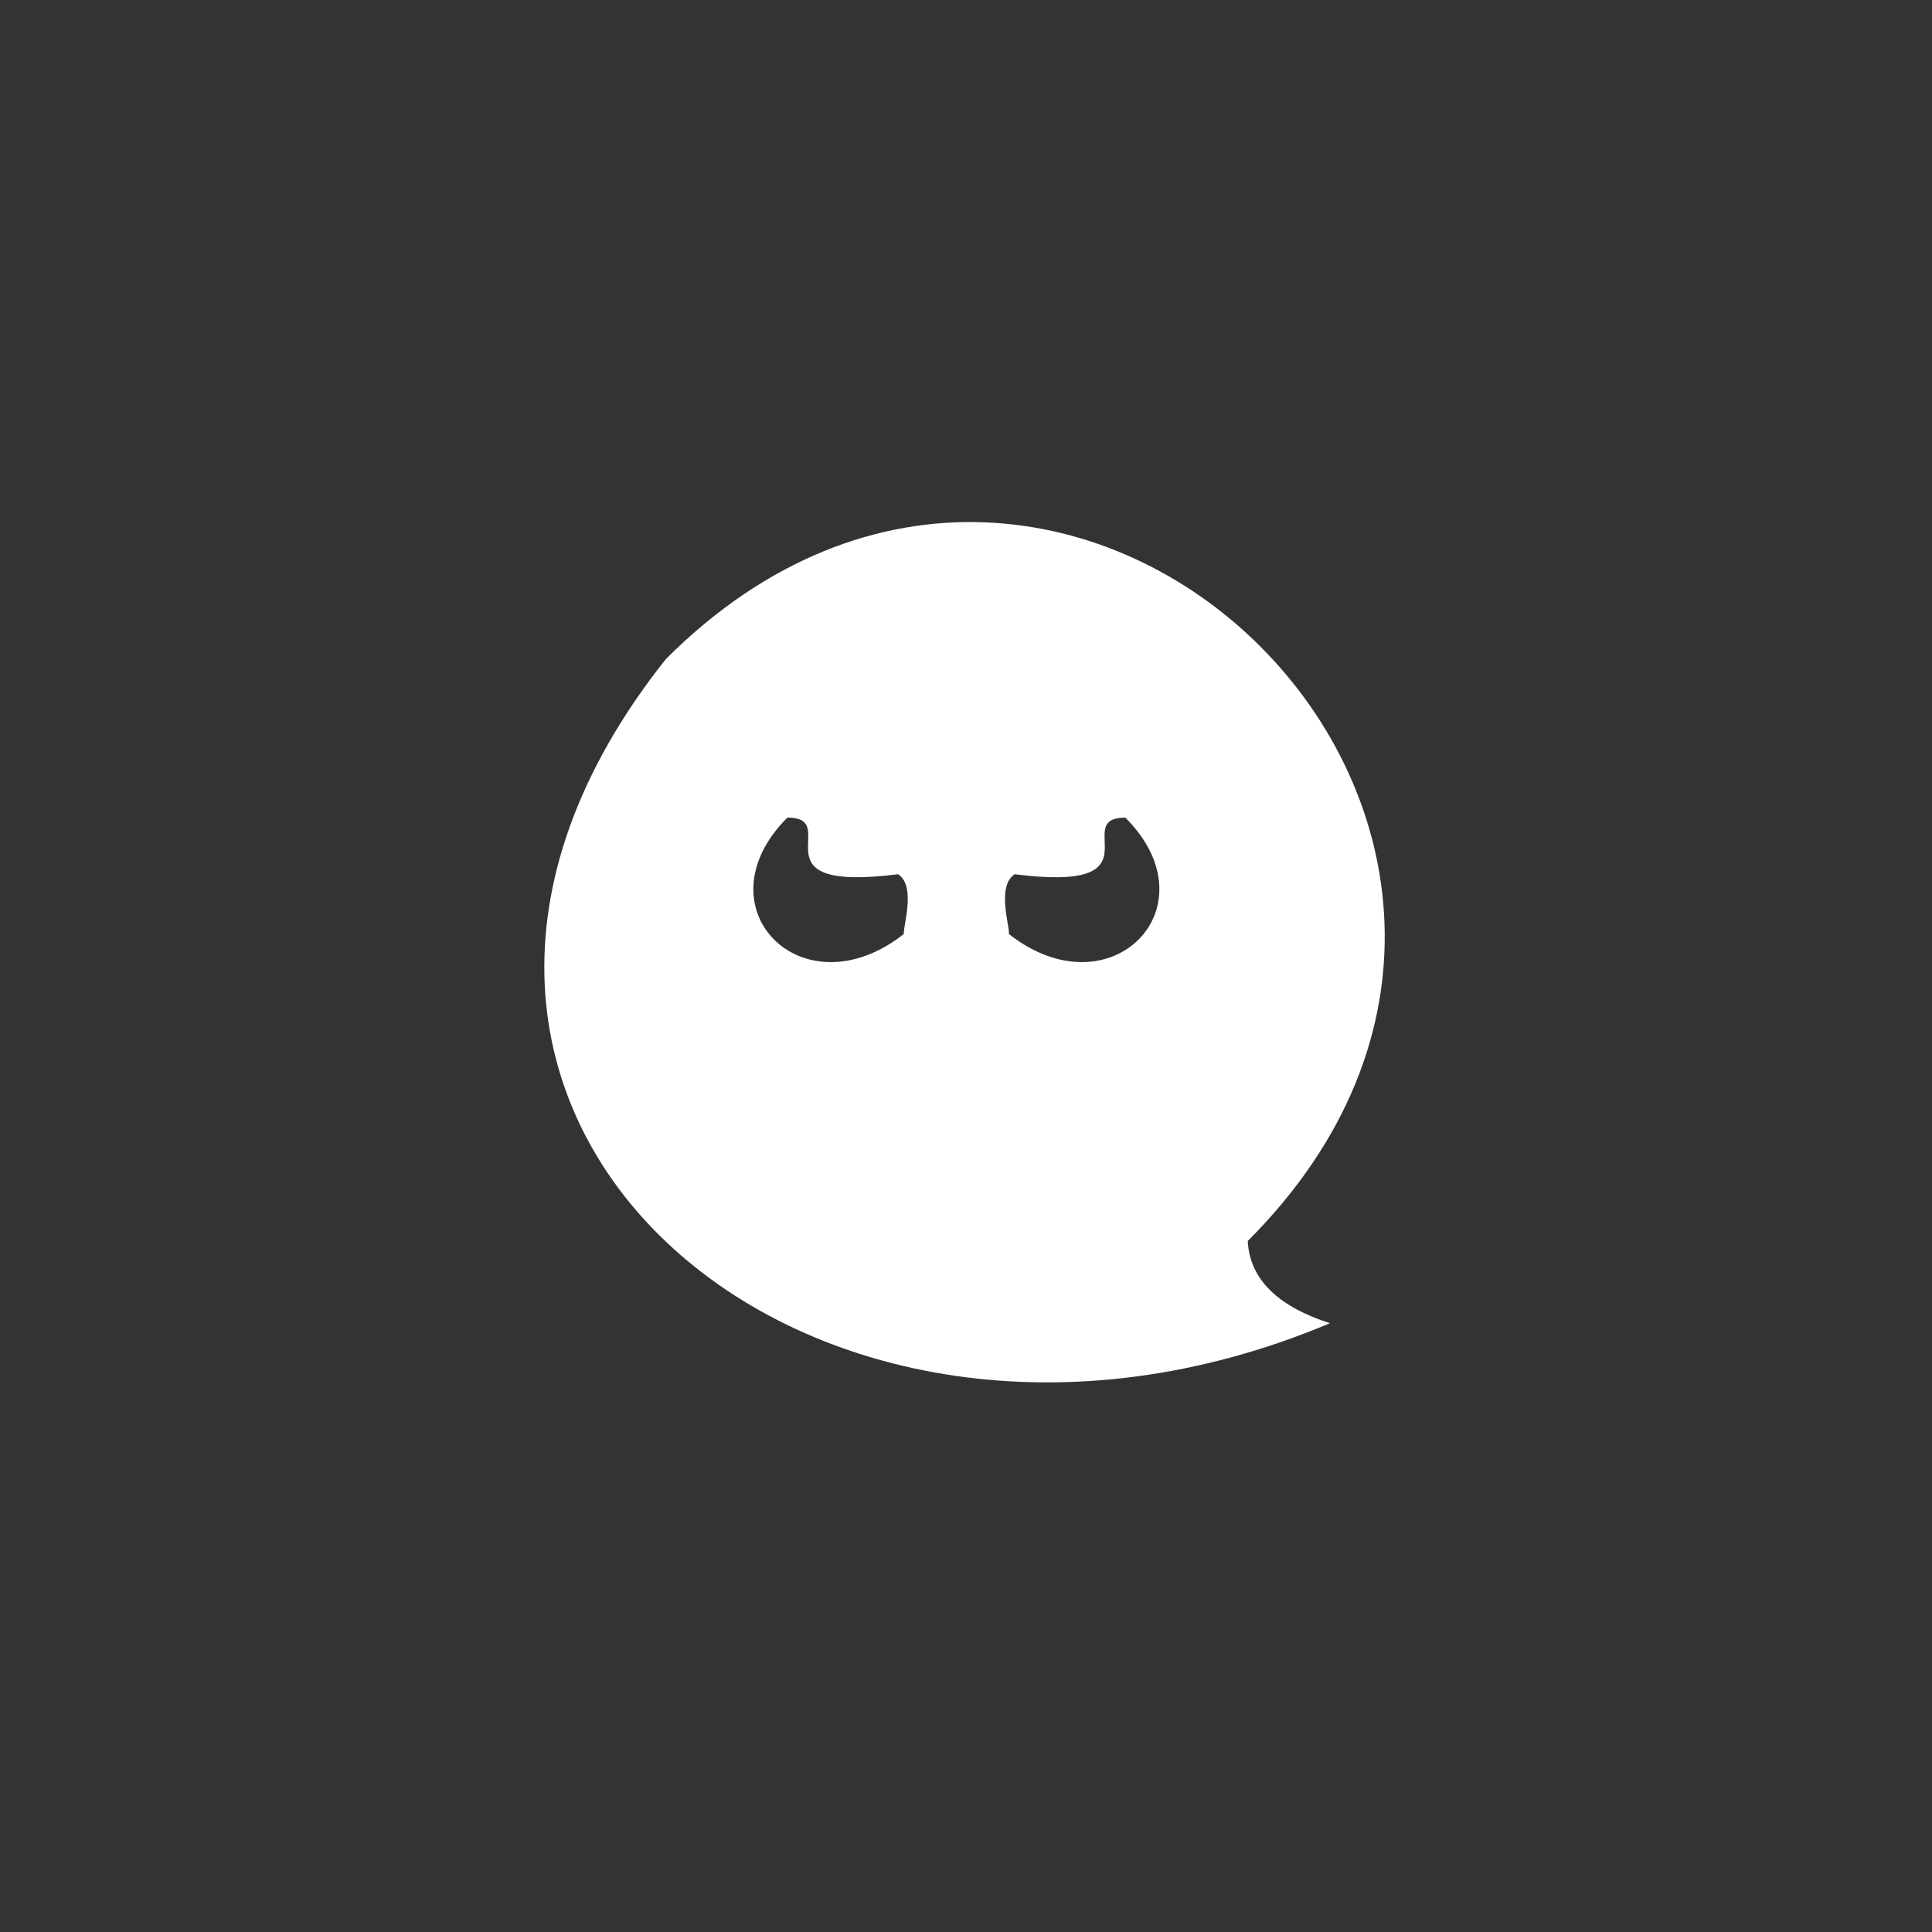 <svg id="Layer_1" data-name="Layer 1" xmlns="http://www.w3.org/2000/svg" viewBox="0 0 192 192"><rect x="0" y="0" width="192" height="192" fill="#333333" stroke="none"/><defs><style>.cls-1{fill:#fff;}</style></defs><title>ghost</title><path class="cls-1" d="M124,123.33c40.22-40.22-17.61-98.06-57.83-57.83-35.67,44.88,14.08,87.88,66,66C127.08,129.86,124.2,127.2,124,123.33ZM89.82,92.82c-10.07,7.93-20.49-2.64-11.57-11.57,5.63,0-3.75,7.5,11,5.63C91.06,88.06,89.75,92,89.82,92.82Zm10.45,0c.07-.85-1.25-4.75.57-5.94,14.75,1.88,5.38-5.65,11-5.62C120.75,90.17,110.33,100.75,100.26,92.82Z"/></svg>